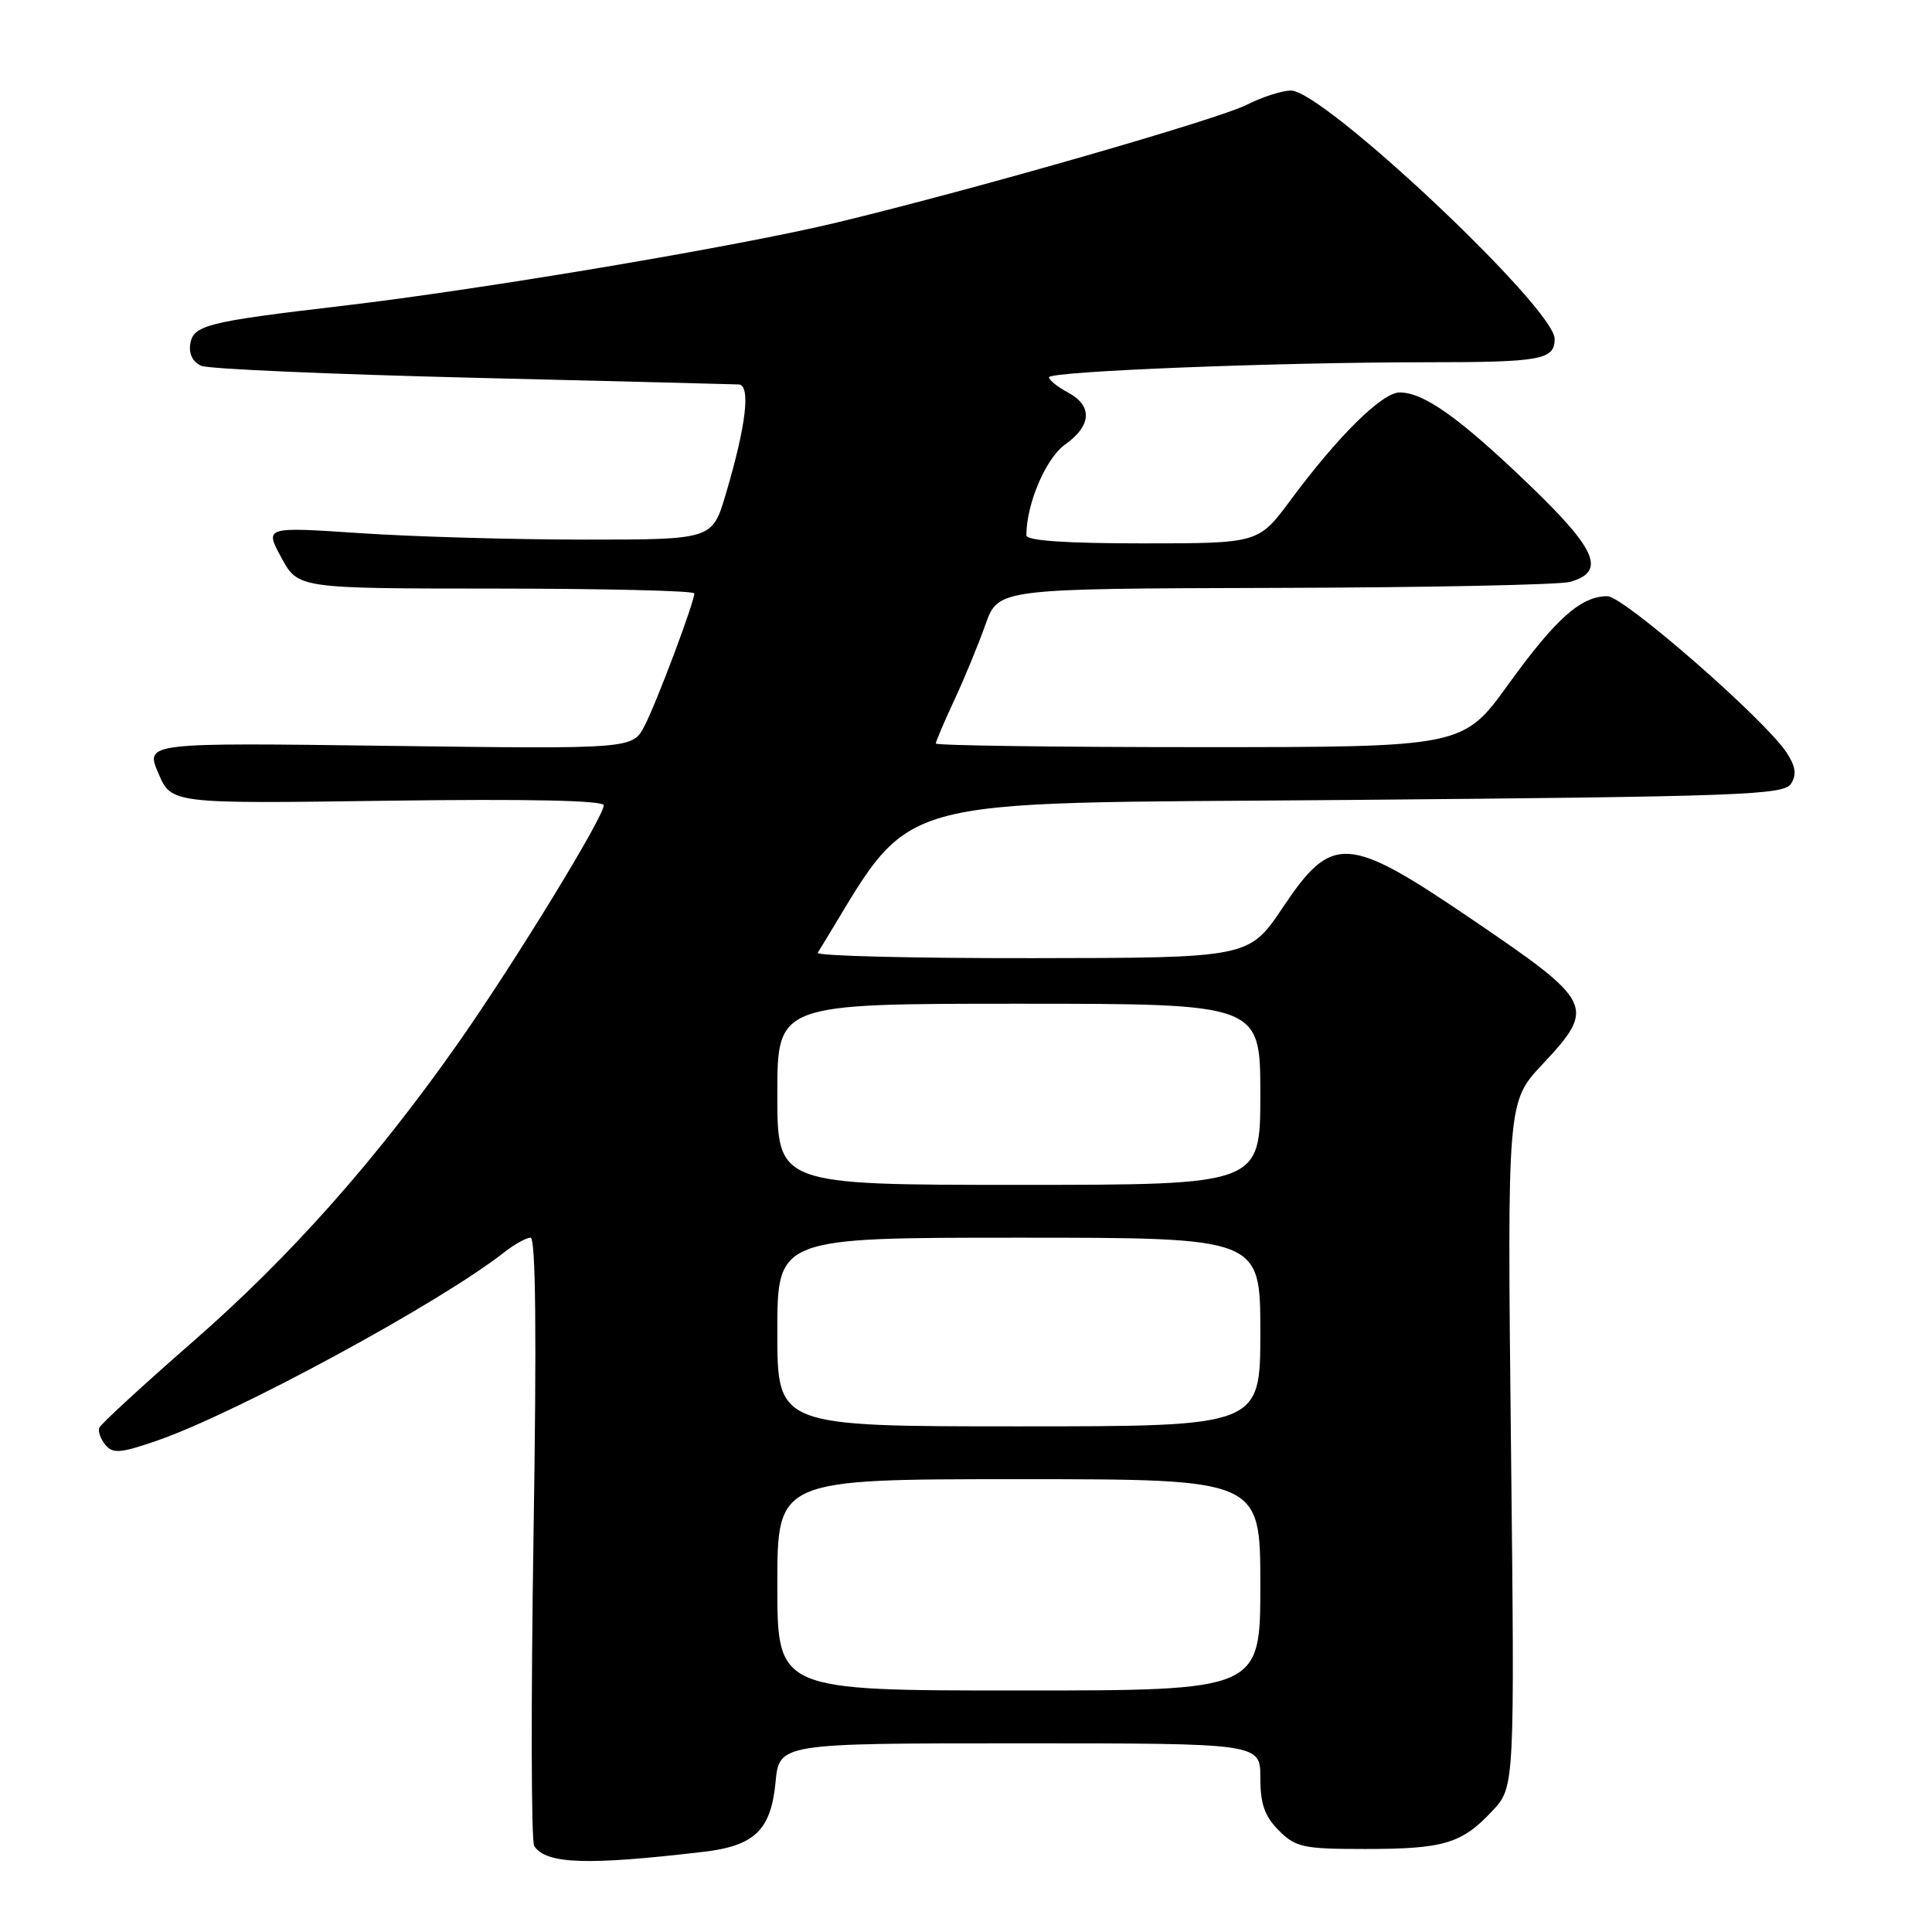 <?xml version="1.0" encoding="UTF-8" standalone="no"?>
<!DOCTYPE svg PUBLIC "-//W3C//DTD SVG 1.1//EN" "http://www.w3.org/Graphics/SVG/1.1/DTD/svg11.dtd" >
<svg xmlns="http://www.w3.org/2000/svg" xmlns:xlink="http://www.w3.org/1999/xlink" version="1.1" viewBox="0 0 256 256">
 <g >
 <path fill="currentColor"
d=" M 93.26 245.37 C 99.99 244.58 102.15 242.49 102.76 236.19 C 103.25 231.00 103.25 231.00 135.13 231.00 C 167.00 231.00 167.00 231.00 167.00 235.55 C 167.00 239.04 167.57 240.66 169.45 242.55 C 171.70 244.79 172.69 245.00 180.89 245.00 C 191.32 245.00 193.69 244.29 197.74 239.96 C 200.71 236.79 200.71 236.79 200.21 191.40 C 199.72 146.01 199.72 146.01 204.36 141.05 C 211.52 133.39 211.24 132.83 195.00 121.79 C 178.53 110.60 176.53 110.47 170.00 120.21 C 165.50 126.93 165.50 126.93 136.69 126.96 C 120.85 126.98 108.09 126.66 108.35 126.25 C 121.60 104.83 115.65 106.54 178.52 106.00 C 230.76 105.55 236.38 105.34 237.32 103.85 C 238.09 102.64 237.93 101.55 236.73 99.72 C 233.85 95.32 215.14 79.00 212.99 79.00 C 209.49 79.00 206.18 81.94 199.90 90.63 C 193.86 99.00 193.86 99.00 158.93 99.00 C 139.72 99.00 124.00 98.78 124.00 98.52 C 124.00 98.26 125.10 95.67 126.45 92.77 C 127.80 89.87 129.66 85.36 130.58 82.75 C 132.27 78.00 132.27 78.00 168.89 77.90 C 189.02 77.85 206.62 77.49 208.00 77.11 C 212.84 75.77 211.63 72.88 202.57 64.18 C 193.37 55.35 188.68 52.01 185.46 52.00 C 183.15 52.00 177.31 57.76 171.02 66.25 C 166.76 72.00 166.76 72.00 151.38 72.00 C 141.24 72.00 136.00 71.64 136.00 70.94 C 136.00 66.77 138.57 60.73 141.12 58.91 C 144.66 56.39 144.81 53.77 141.50 52.00 C 140.12 51.26 139.00 50.36 139.00 49.99 C 139.00 49.20 169.24 48.00 189.08 48.00 C 204.23 48.00 206.00 47.67 206.00 44.90 C 206.00 40.83 175.38 12.00 171.06 12.00 C 169.88 12.00 167.25 12.85 165.21 13.88 C 161.37 15.82 129.39 25.02 111.00 29.46 C 98.02 32.60 64.22 38.30 45.50 40.51 C 27.25 42.65 25.57 43.08 25.20 45.66 C 25.01 46.93 25.60 48.03 26.70 48.48 C 27.69 48.89 43.80 49.59 62.50 50.05 C 81.20 50.50 97.11 50.91 97.86 50.94 C 99.51 51.01 98.88 56.35 96.16 65.50 C 94.38 71.50 94.38 71.50 77.44 71.50 C 68.12 71.50 54.78 71.12 47.78 70.65 C 35.06 69.80 35.06 69.80 37.28 73.89 C 39.50 77.98 39.50 77.98 65.75 77.99 C 80.19 78.00 92.00 78.28 92.00 78.63 C 92.00 79.80 87.03 93.04 85.42 96.15 C 83.82 99.25 83.82 99.25 51.54 98.83 C 19.25 98.40 19.25 98.40 20.98 102.45 C 22.70 106.50 22.70 106.50 51.35 106.10 C 70.11 105.85 80.00 106.06 80.00 106.71 C 80.00 108.25 68.30 127.37 60.85 138.01 C 49.94 153.58 38.48 166.50 25.62 177.72 C 18.96 183.54 13.34 188.70 13.16 189.18 C 12.97 189.67 13.33 190.69 13.97 191.46 C 14.95 192.64 15.97 192.56 20.73 190.92 C 31.23 187.31 58.28 172.64 66.78 165.96 C 68.15 164.88 69.73 164.00 70.30 164.00 C 70.99 164.00 71.12 176.80 70.69 203.75 C 70.35 225.61 70.39 244.00 70.78 244.60 C 72.36 247.01 77.77 247.20 93.26 245.37 Z  M 103.00 210.00 C 103.00 196.00 103.00 196.00 135.00 196.00 C 167.00 196.00 167.00 196.00 167.00 210.00 C 167.00 224.00 167.00 224.00 135.00 224.00 C 103.00 224.00 103.00 224.00 103.00 210.00 Z  M 103.00 176.50 C 103.00 164.00 103.00 164.00 135.00 164.00 C 167.00 164.00 167.00 164.00 167.00 176.50 C 167.00 189.00 167.00 189.00 135.00 189.00 C 103.00 189.00 103.00 189.00 103.00 176.50 Z  M 103.00 145.00 C 103.00 133.00 103.00 133.00 135.00 133.00 C 167.00 133.00 167.00 133.00 167.00 145.00 C 167.00 157.00 167.00 157.00 135.00 157.00 C 103.00 157.00 103.00 157.00 103.00 145.00 Z "/>
</g>
</svg>